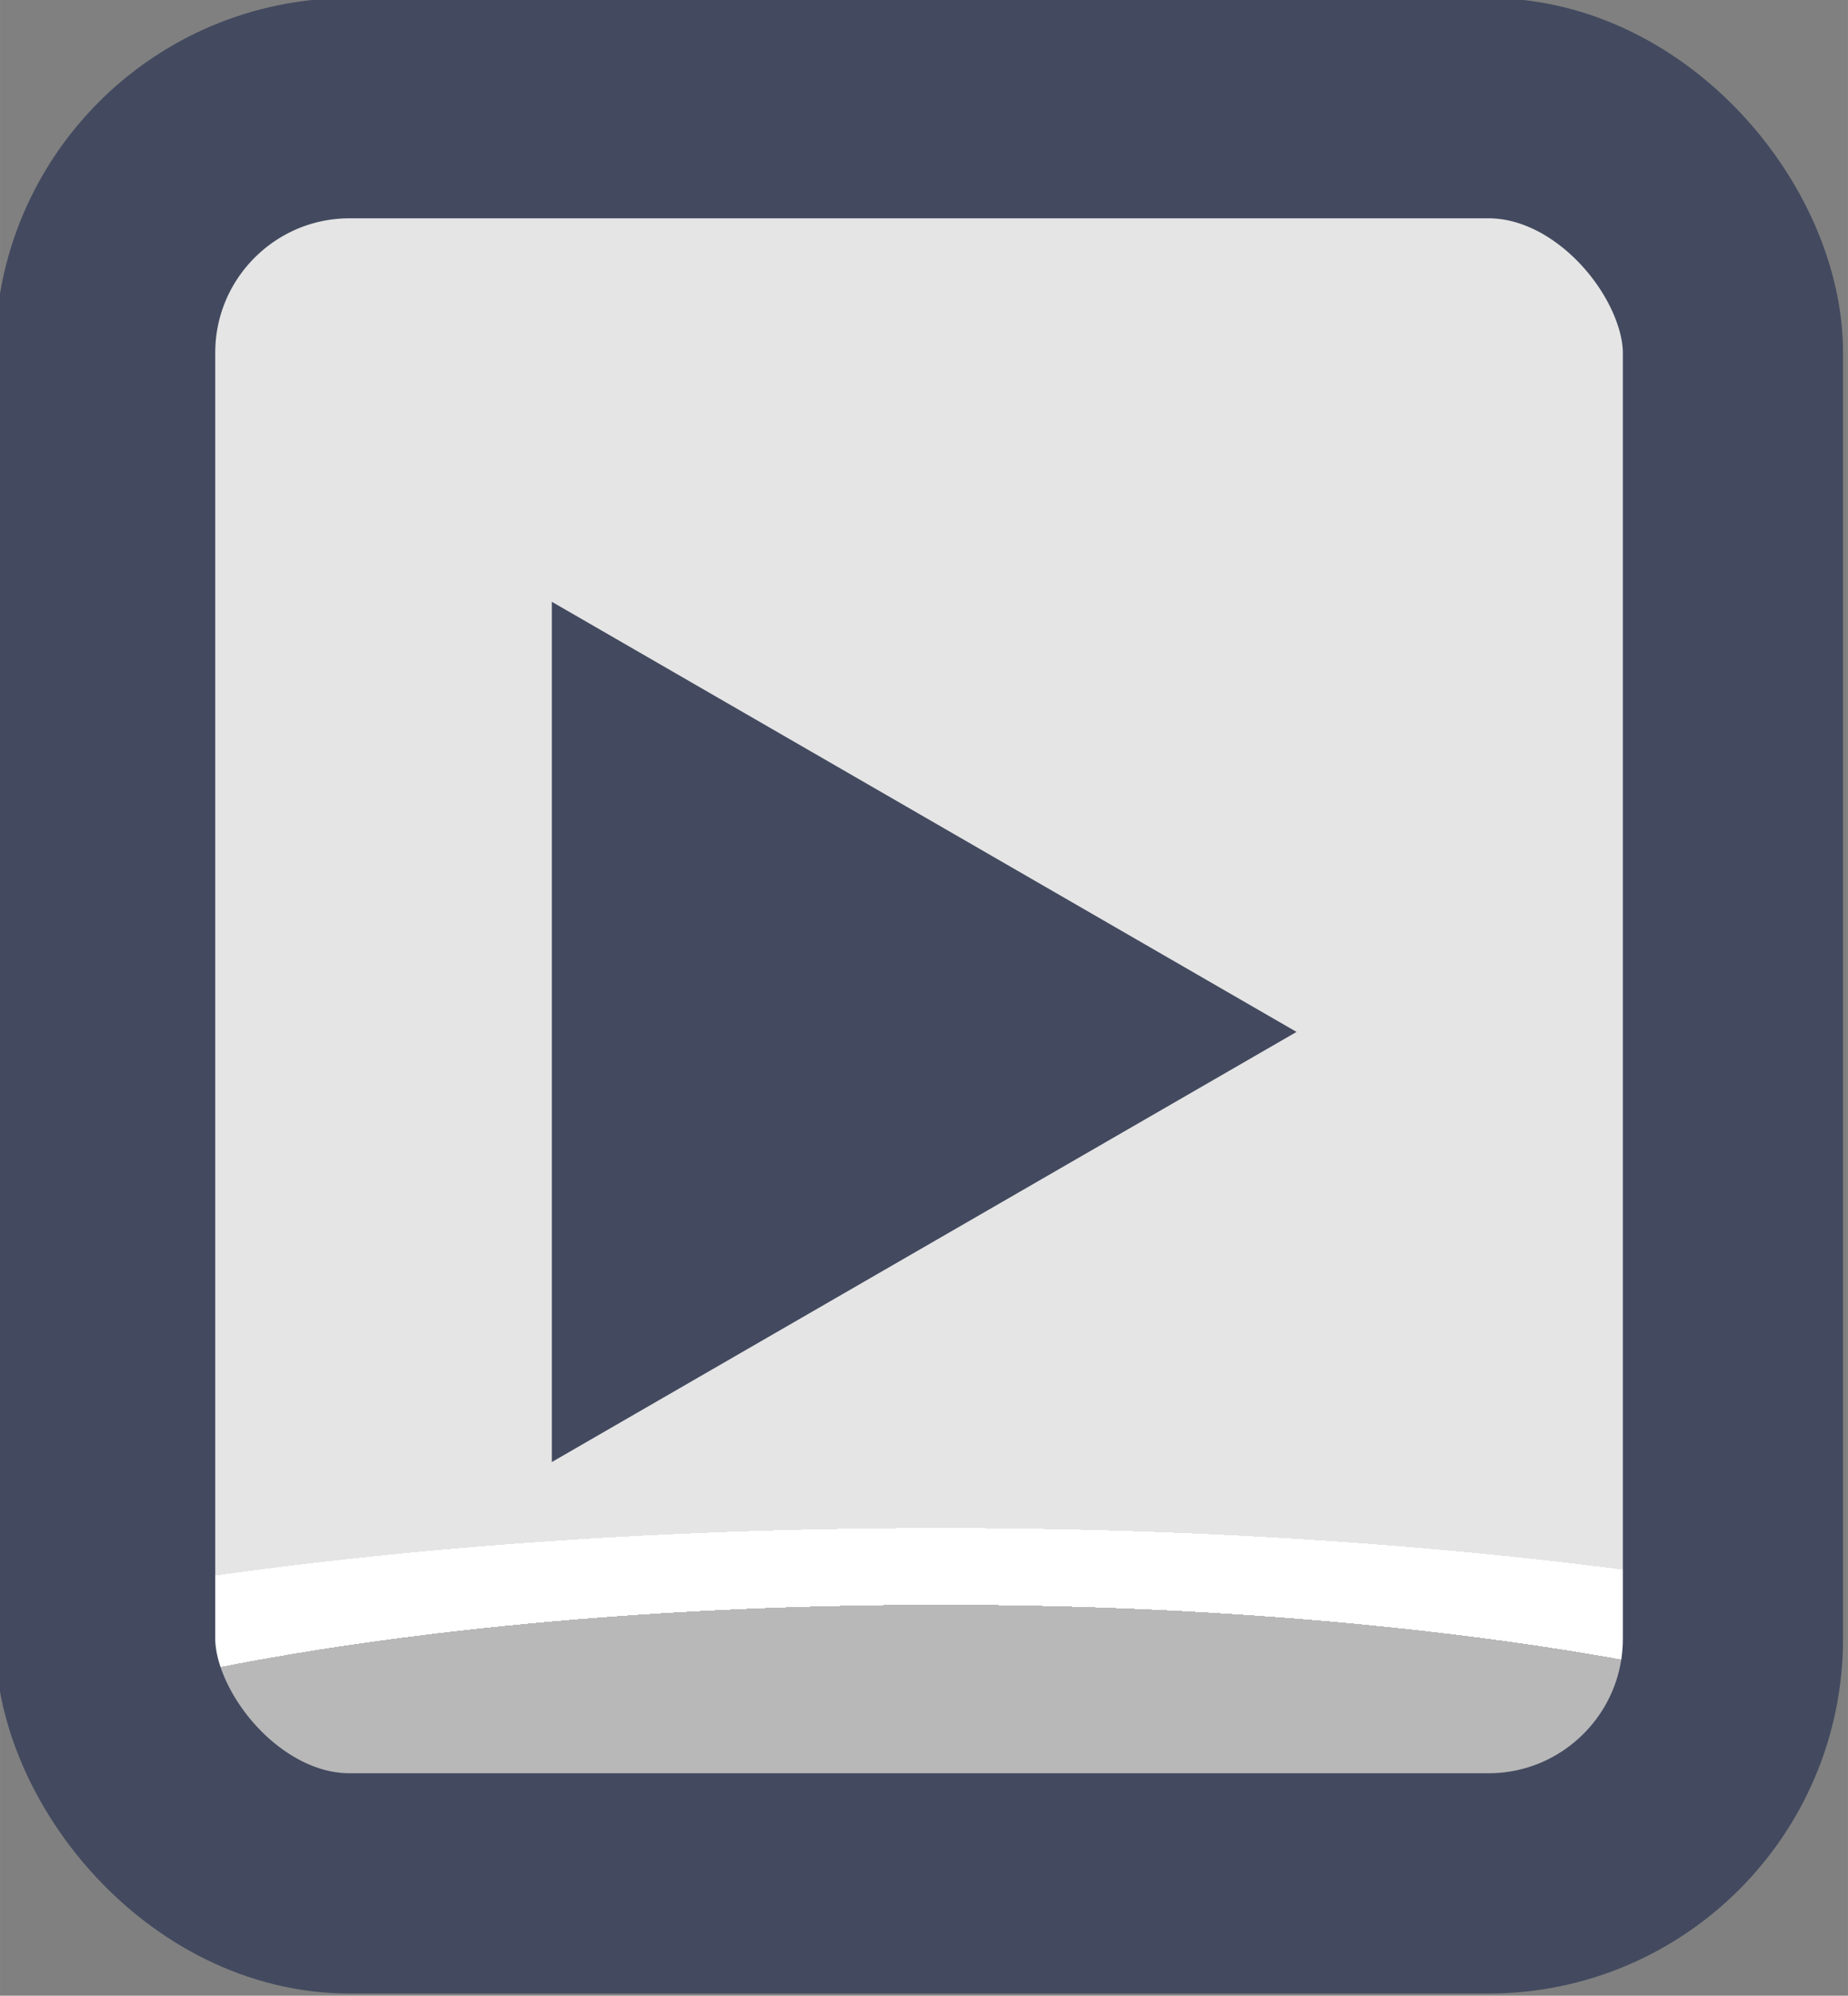 <?xml version="1.0" encoding="UTF-8" standalone="no"?>
<!-- Created with Inkscape (http://www.inkscape.org/) -->

<svg
   width="37.765"
   height="40.765"
   viewBox="0 0 9.992 10.786"
   version="1.1"
   id="svg1"
   xml:space="preserve"
   xmlns:xlink="http://www.w3.org/1999/xlink"
   xmlns="http://www.w3.org/2000/svg"
   xmlns:svg="http://www.w3.org/2000/svg"><rect x="0" y="0" width="9.992" height="10.786" fill="#808080" stroke="none"/><defs
     id="defs1"><linearGradient
       id="linearGradient7"><stop
         style="stop-color:#b8b8b8;stop-opacity:1;"
         offset="0.165"
         id="stop14" /><stop
         style="stop-color:#ffffff;stop-opacity:1;"
         offset="0.165"
         id="stop16" /><stop
         style="stop-color:#ffffff;stop-opacity:1;"
         offset="0.209"
         id="stop15" /><stop
         style="stop-color:#e5e5e5;stop-opacity:1;"
         offset="0.209"
         id="stop7" /></linearGradient><radialGradient
       xlink:href="#linearGradient7"
       id="radialGradient121"
       gradientUnits="userSpaceOnUse"
       gradientTransform="matrix(7.53,0,0,1.881,-2828.137,-141.401)"
       cx="452.625"
       cy="196.252"
       fx="452.625"
       fy="196.252"
       r="4.209" /></defs><g
     id="layer2"
     transform="translate(-304.8,-50.8)"
     style="display:inline"><g
       id="g121"
       style="display:inline;paint-order:fill markers stroke"
       transform="matrix(1.187,0,0,1.187,-378.746,-209.321)"><rect
         style="opacity:1;fill:url(#radialGradient121);fill-opacity:1;stroke:#434a5f;stroke-width:1.003;stroke-linecap:round;stroke-linejoin:round;stroke-miterlimit:0;stroke-dasharray:none;stroke-opacity:1;paint-order:fill markers stroke"
         id="rect121"
         width="7.415"
         height="8.083"
         x="576.339"
         y="219.634"
         rx="1.114"
         ry="1.114" /><path
         style="fill:#434a5f;fill-opacity:1;stroke-width:1.7;stroke-linecap:round;stroke-linejoin:round;stroke-miterlimit:0;paint-order:fill markers stroke"
         id="path121"
         d="m 387.364,57.536 -4.652,0 2.326,-4.029 z"
         transform="matrix(0,-0.842,-0.842,0,626.819,548.042)" /></g></g></svg>
